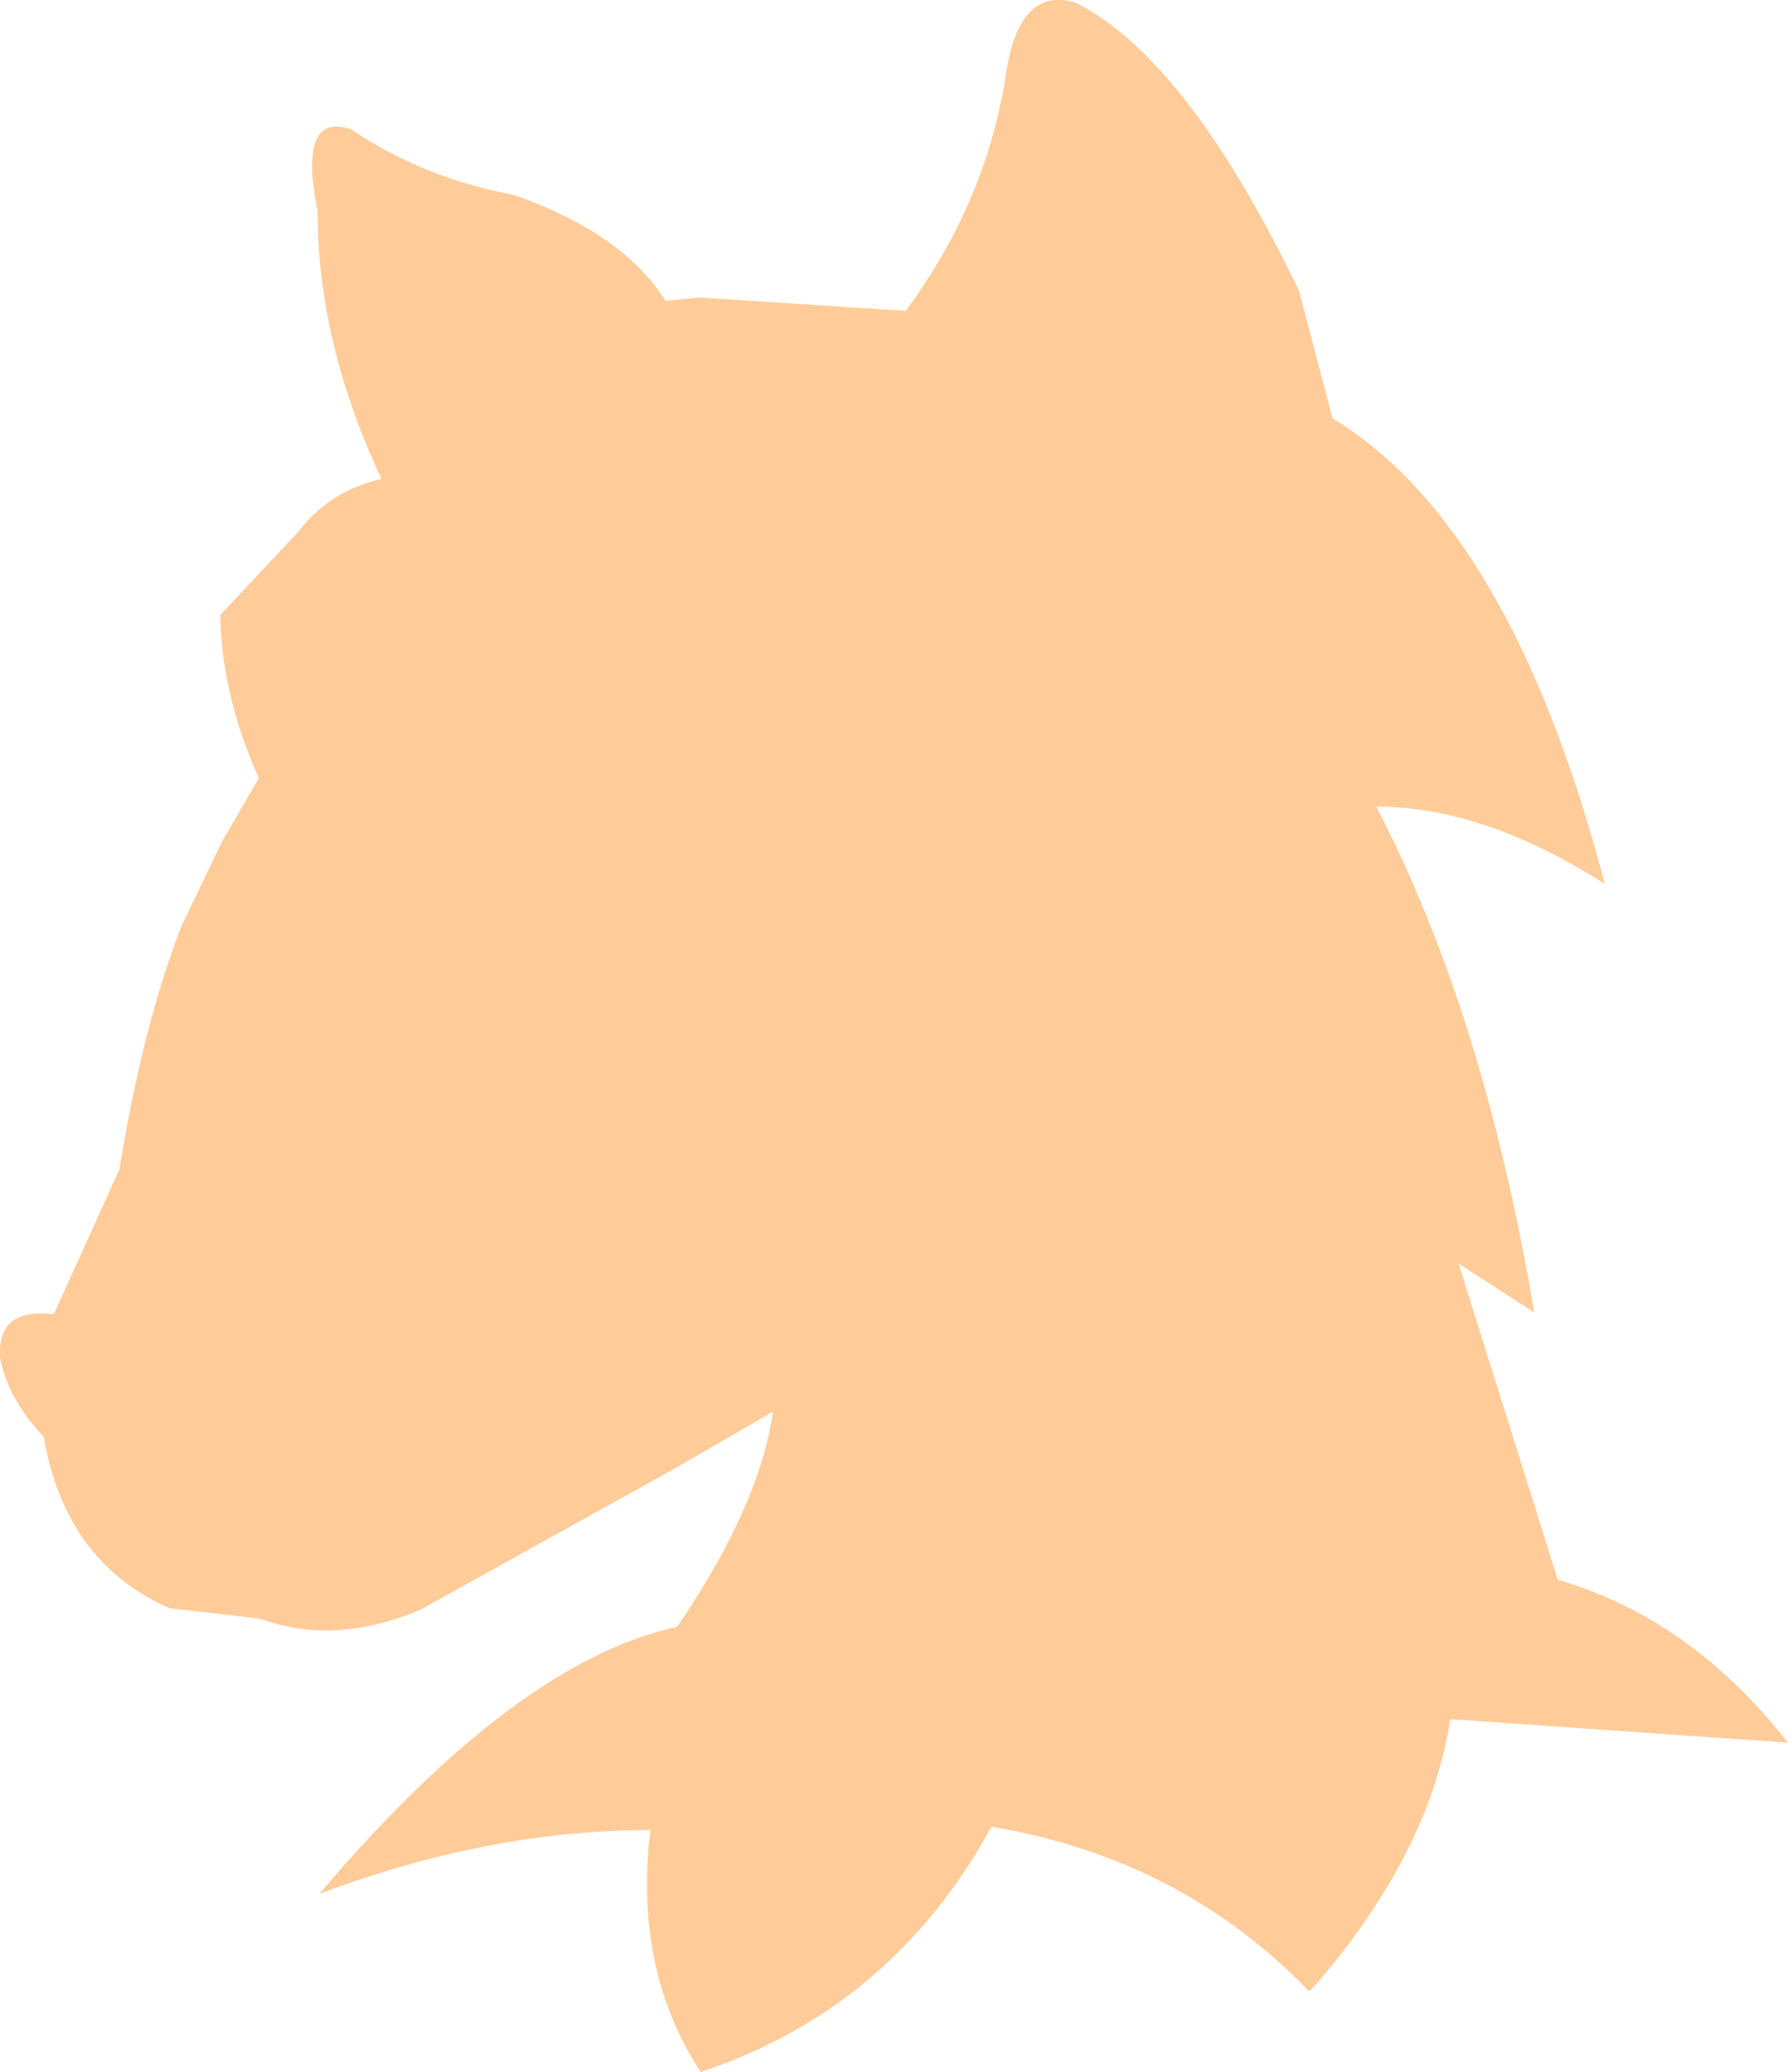 <?xml version="1.0" encoding="UTF-8" standalone="no"?>
<svg xmlns:xlink="http://www.w3.org/1999/xlink" height="61.65px" width="53.2px" xmlns="http://www.w3.org/2000/svg">
  <g transform="matrix(1.0, 0.0, 0.0, 1.0, 34.95, 156.05)">
    <path d="M6.0 -132.05 Q9.2 -125.9 10.7 -117.0 L8.45 -118.45 11.4 -109.05 Q15.35 -107.9 18.25 -104.2 L8.2 -104.9 Q7.6 -100.95 4.2 -97.0 L4.0 -96.8 Q0.2 -100.75 -5.45 -101.7 -8.4 -96.3 -14.1 -94.4 -16.1 -97.45 -15.6 -101.6 -20.4 -101.6 -25.45 -99.7 -19.6 -106.6 -14.8 -107.65 -12.35 -111.25 -11.95 -114.05 L-14.8 -112.4 -22.45 -108.15 Q-24.95 -107.1 -27.1 -107.85 L-27.3 -107.9 -29.9 -108.2 Q-33.0 -109.55 -33.65 -113.3 -34.7 -114.4 -34.95 -115.65 -35.05 -117.15 -33.35 -116.95 L-31.4 -121.25 Q-30.7 -125.55 -29.55 -128.5 L-28.35 -131.0 -27.25 -132.9 Q-28.35 -135.35 -28.4 -137.75 L-26.1 -140.2 Q-25.15 -141.45 -23.6 -141.8 -25.5 -145.85 -25.5 -149.75 -26.1 -152.75 -24.5 -152.2 -22.35 -150.75 -19.65 -150.25 -16.4 -149.1 -15.15 -147.1 L-14.15 -147.2 -8.0 -146.8 Q-5.65 -150.0 -5.05 -153.65 -4.85 -155.15 -4.3 -155.7 -3.75 -156.25 -2.9 -155.95 0.4 -154.25 3.7 -147.4 L4.7 -143.6 Q10.0 -140.4 12.8 -129.75 9.2 -132.05 6.0 -132.05" fill="#ffcc99" fill-rule="evenodd" stroke="none"/>
  </g>
</svg>
